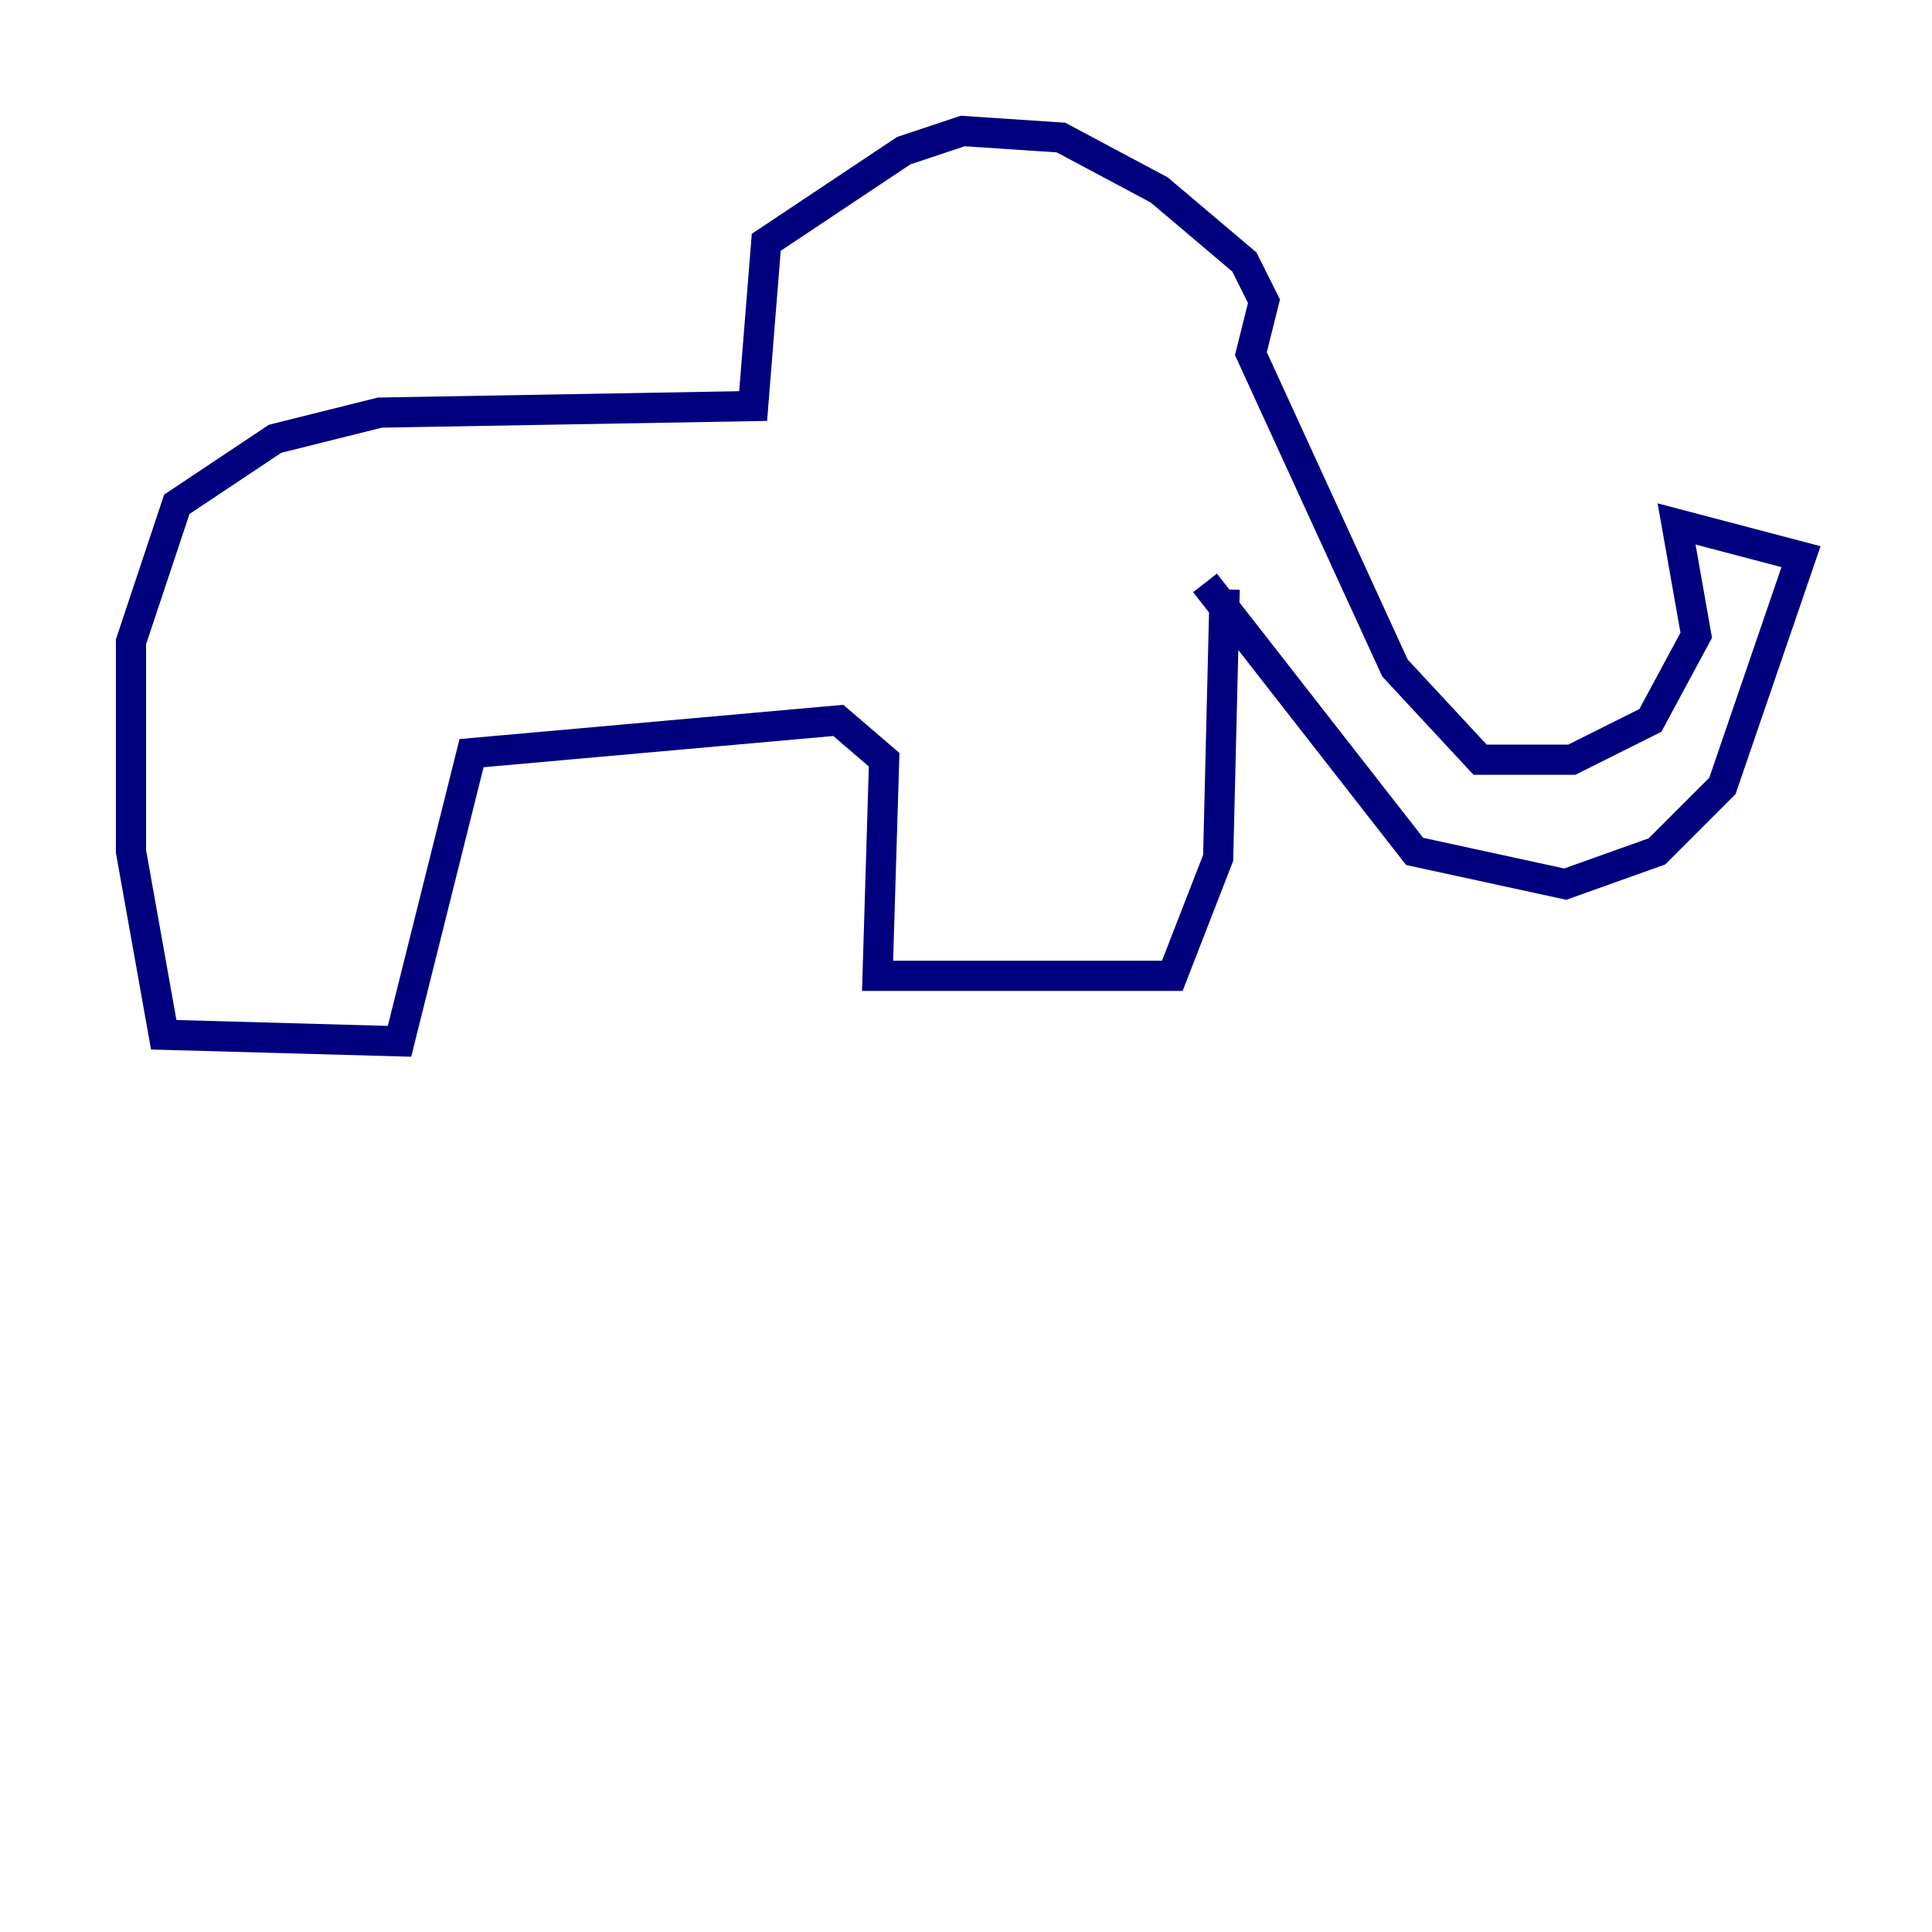 <?xml version="1.0" encoding="utf-8" ?>
<svg baseProfile="tiny" height="128" version="1.2" viewBox="0,0,128,128" width="128" xmlns="http://www.w3.org/2000/svg" xmlns:ev="http://www.w3.org/2001/xml-events" xmlns:xlink="http://www.w3.org/1999/xlink"><defs /><polyline fill="none" points="79.837,38.617 93.722,56.407 103.702,58.576 109.776,56.407 114.115,52.068 119.322,36.881 111.078,34.712 112.38,42.088 109.342,47.729 104.136,50.332 98.061,50.332 92.42,44.258 82.875,23.43 83.742,19.959 82.441,17.356 76.8,12.583 70.291,9.112 63.783,8.678 59.878,9.98 50.766,16.054 49.898,26.902 25.166,27.336 18.224,29.071 11.715,33.41 8.678,42.522 8.678,56.407 10.848,68.556 26.468,68.99 31.241,49.898 55.539,47.729 58.576,50.332 58.142,64.651 77.668,64.651 80.705,56.841 81.139,39.051" stroke="#00007f" stroke-width="2" /></svg>